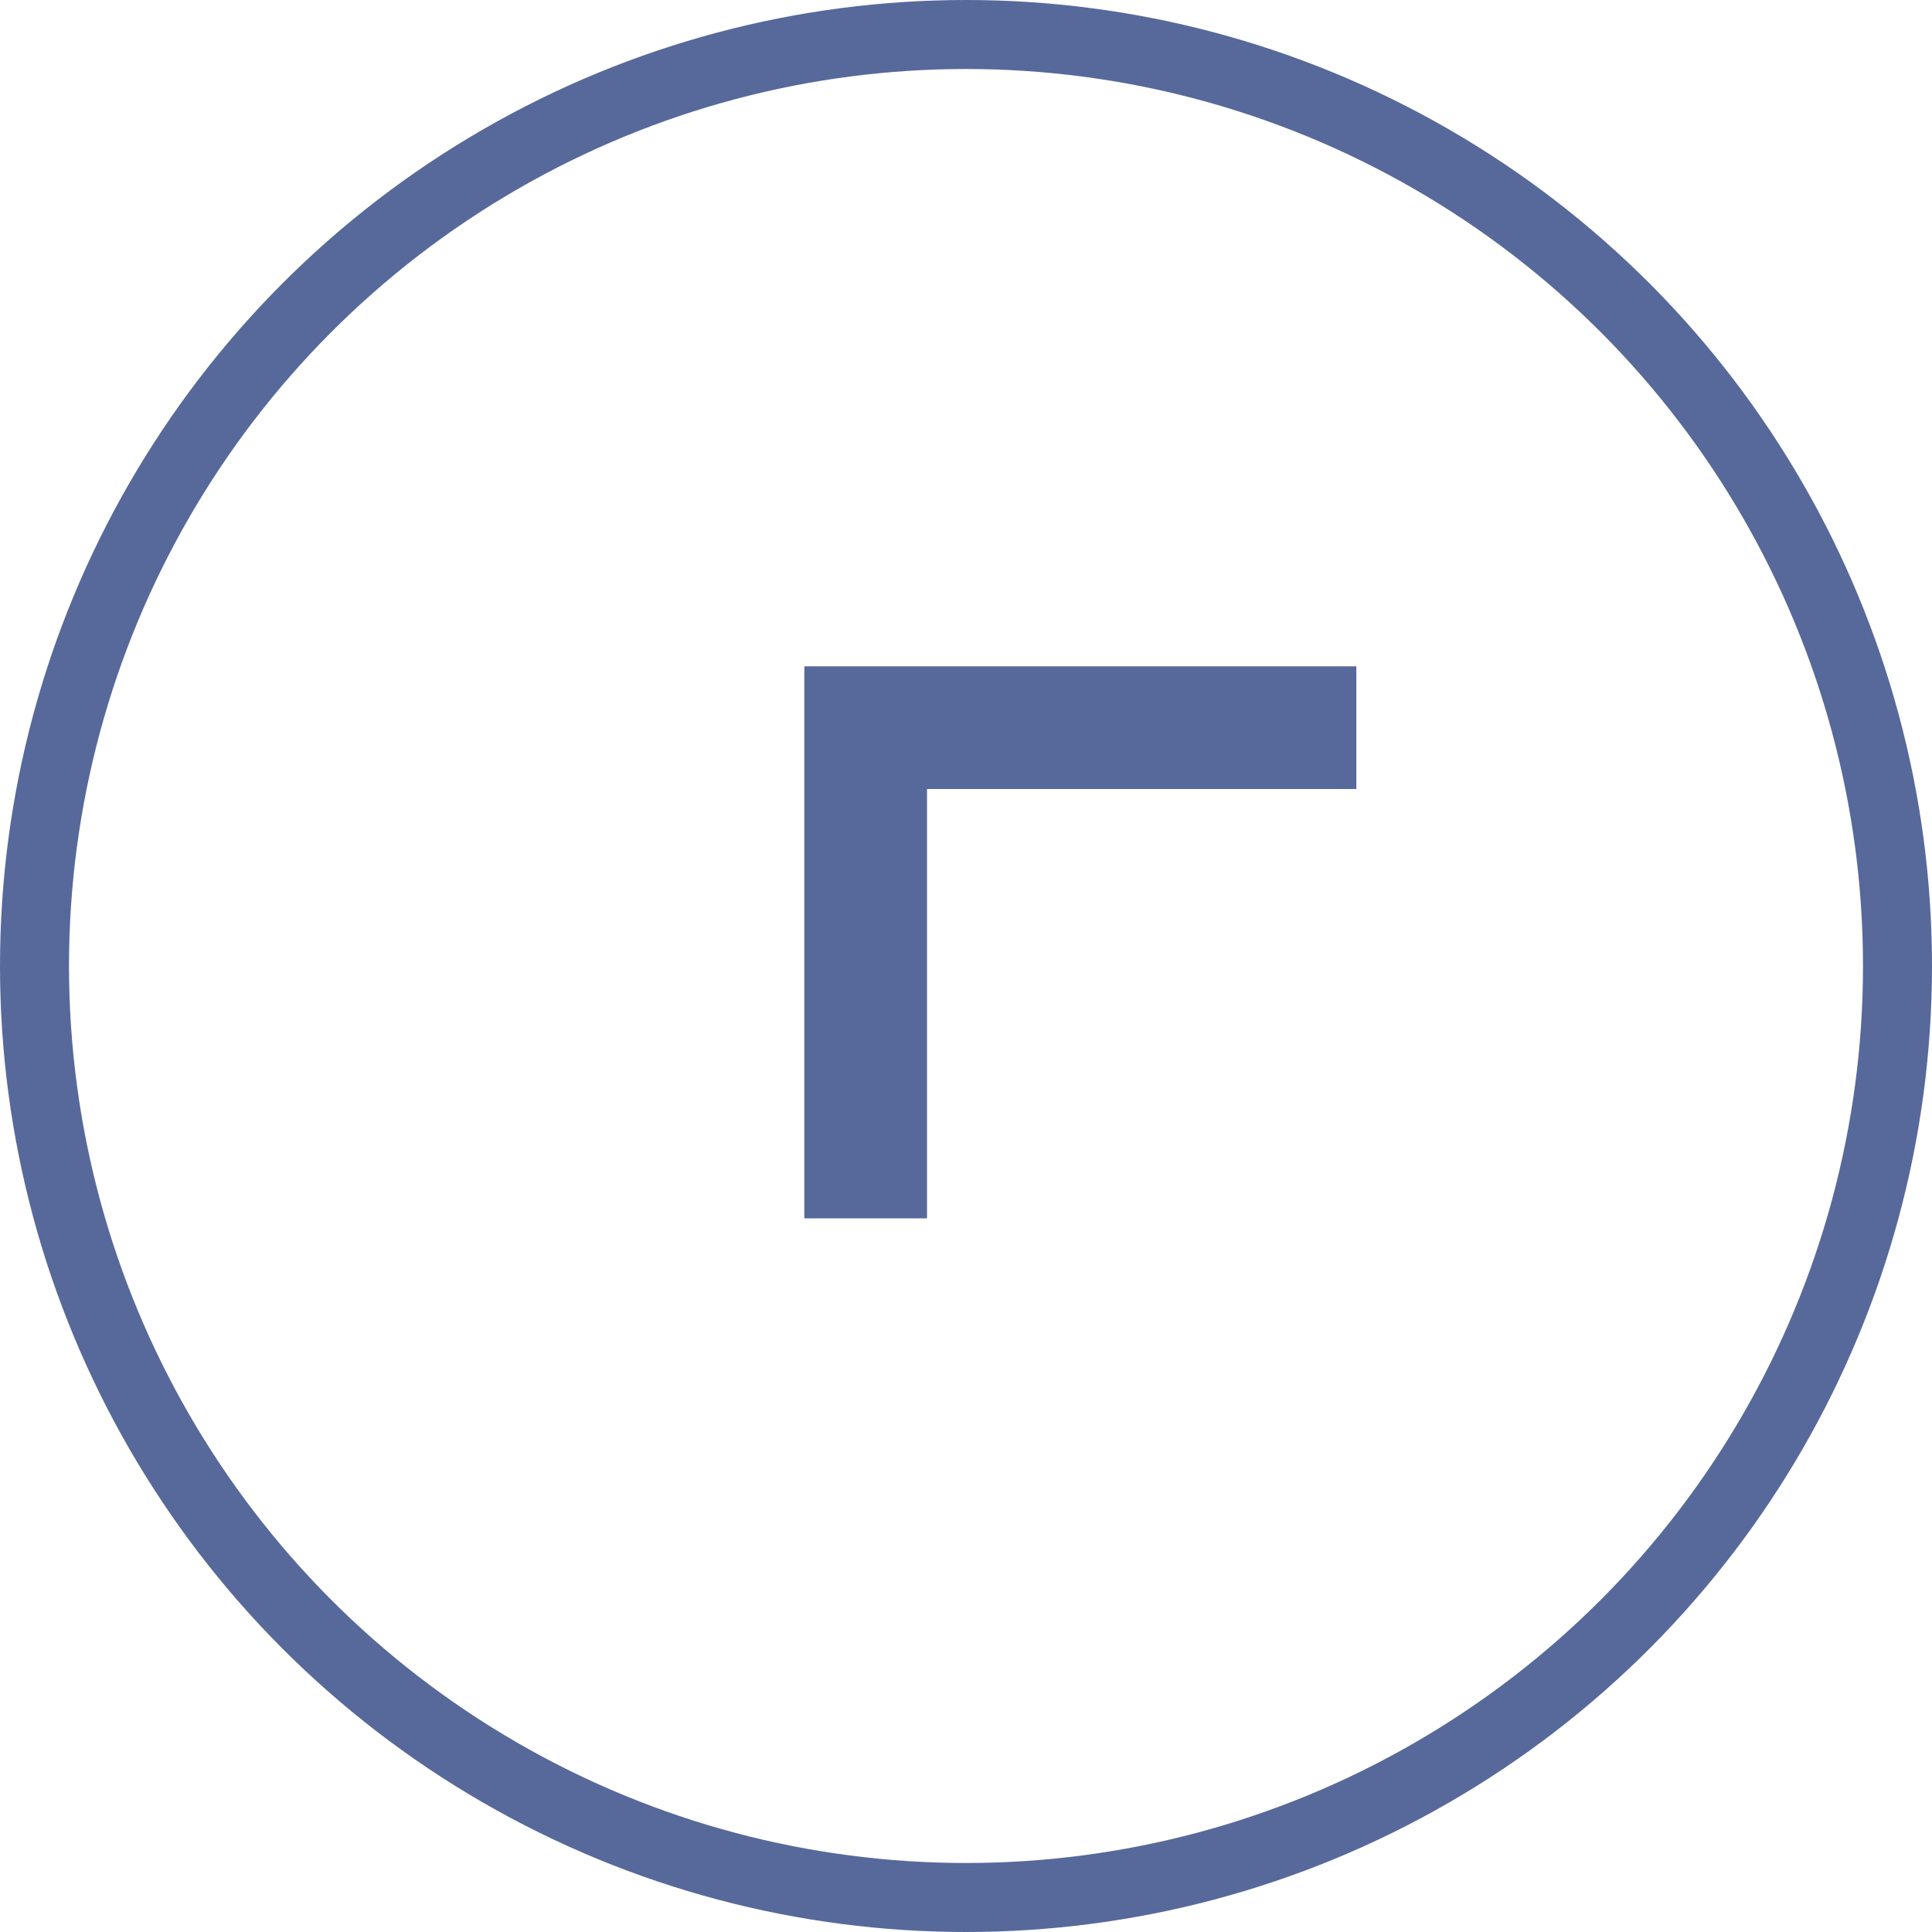 <svg xmlns="http://www.w3.org/2000/svg" width="28" height="28" viewBox="0 0 28 28">
    <g fill="none" fill-rule="evenodd">
        <circle cx="14" cy="14" r="13.5" stroke="#57699B" transform="rotate(-180 14 14)"/>
        <path fill="#57699B" fill-rule="nonzero" d="M13.435 11.435h6.222V9.657h-8v8h1.778z"/>
    </g>
</svg>

